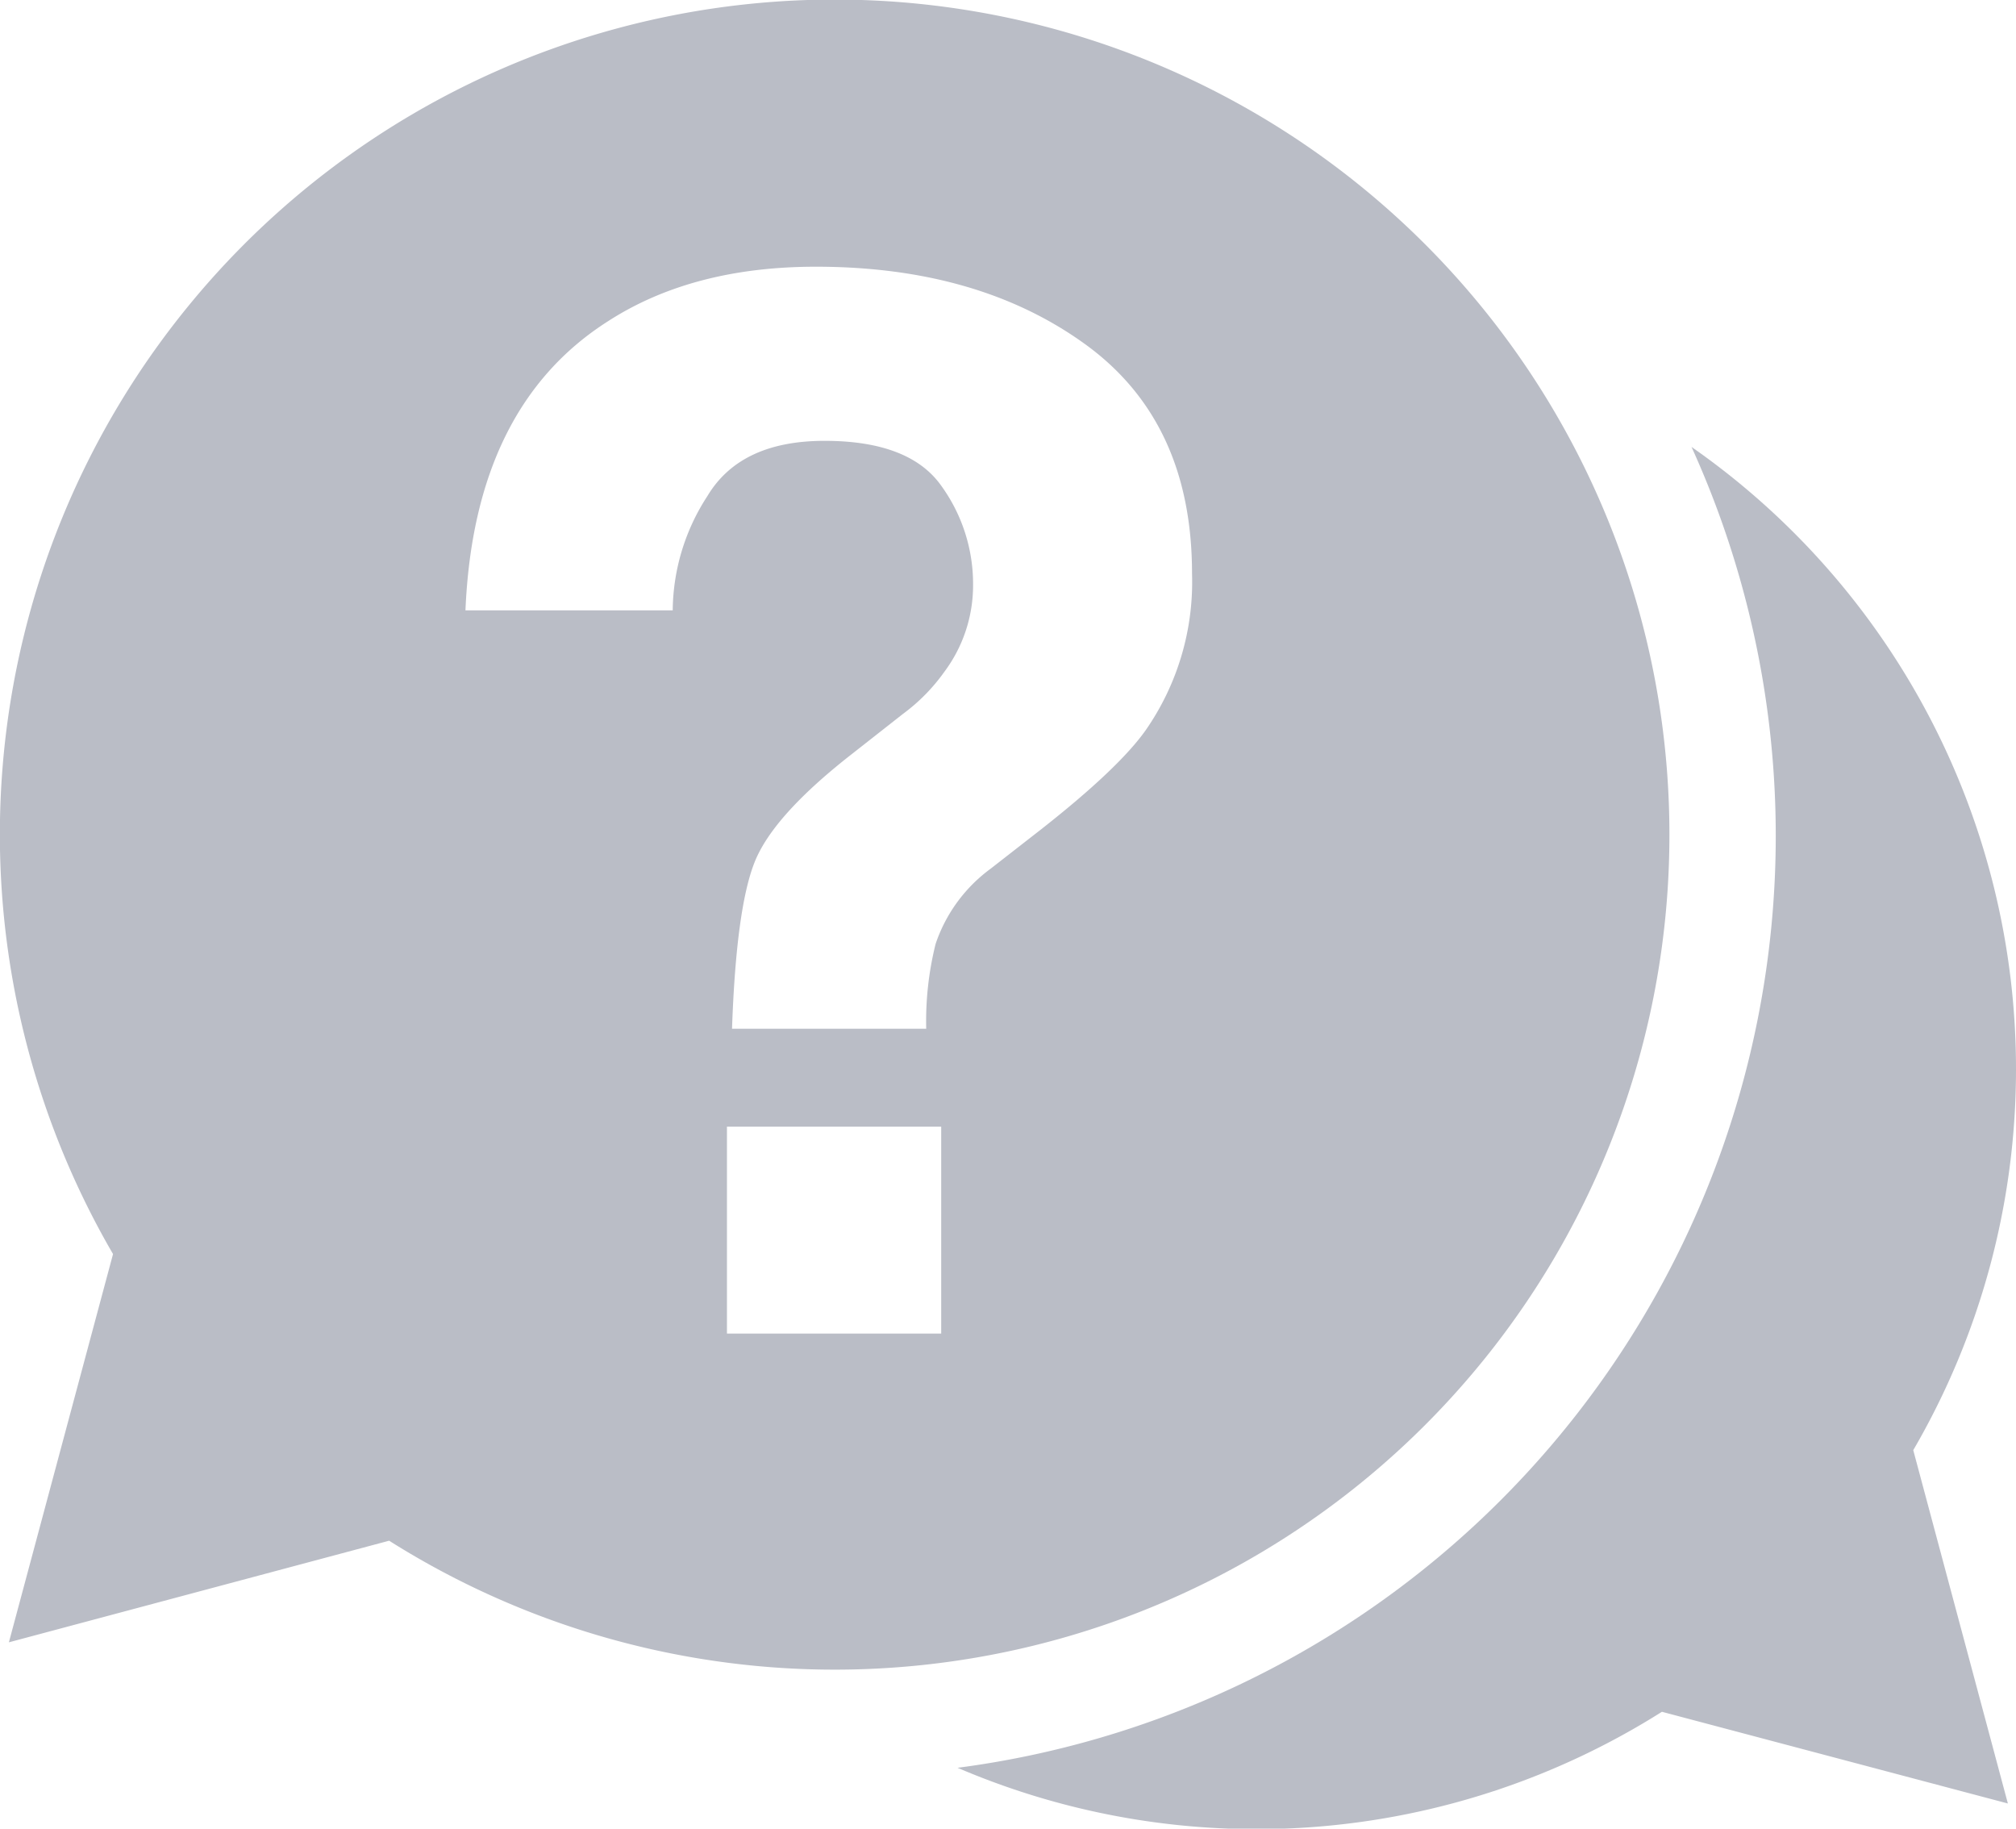 <svg xmlns="http://www.w3.org/2000/svg" viewBox="0 0 158.74 143.98"><defs><style>.cls-1{fill:#babdc6;}</style></defs><title>asesoria</title><g id="Capa_2" data-name="Capa 2"><g id="Capa_1-2" data-name="Capa 1"><path class="cls-1" d="M131.45,65.72A65.73,65.73,0,1,0,8.9,98.74L.7,129.31l29.94-8A65.72,65.72,0,0,0,131.45,65.72ZM74.11,105H57.24V88.71H74.11ZM90.2,57.51q-2.13,3-8.21,7.78L78,68.4a12.15,12.15,0,0,0-4.33,5.92A25.17,25.17,0,0,0,72.93,81H57.64q.33-9.54,1.8-13.17T67,59.43l4.1-3.22a14.68,14.68,0,0,0,3.27-3.33,11.37,11.37,0,0,0,2.25-6.83,13.18,13.18,0,0,0-2.51-7.81q-2.5-3.52-9.15-3.53t-9.26,4.35a16.7,16.7,0,0,0-2.73,9H36.65Q37.33,32,47.88,25.29,54.53,21,64.24,21,77,21,85.43,27.09t8.43,18.06A20.43,20.43,0,0,1,90.2,57.51Z"/><path class="cls-1" d="M158.74,84.19a59.71,59.71,0,0,0-25.55-49,74,74,0,0,1-57.79,104,59.76,59.76,0,0,0,55.46-4.41L158.1,142l-7.45-27.82A59.58,59.58,0,0,0,158.74,84.19Z"/></g></g></svg>
